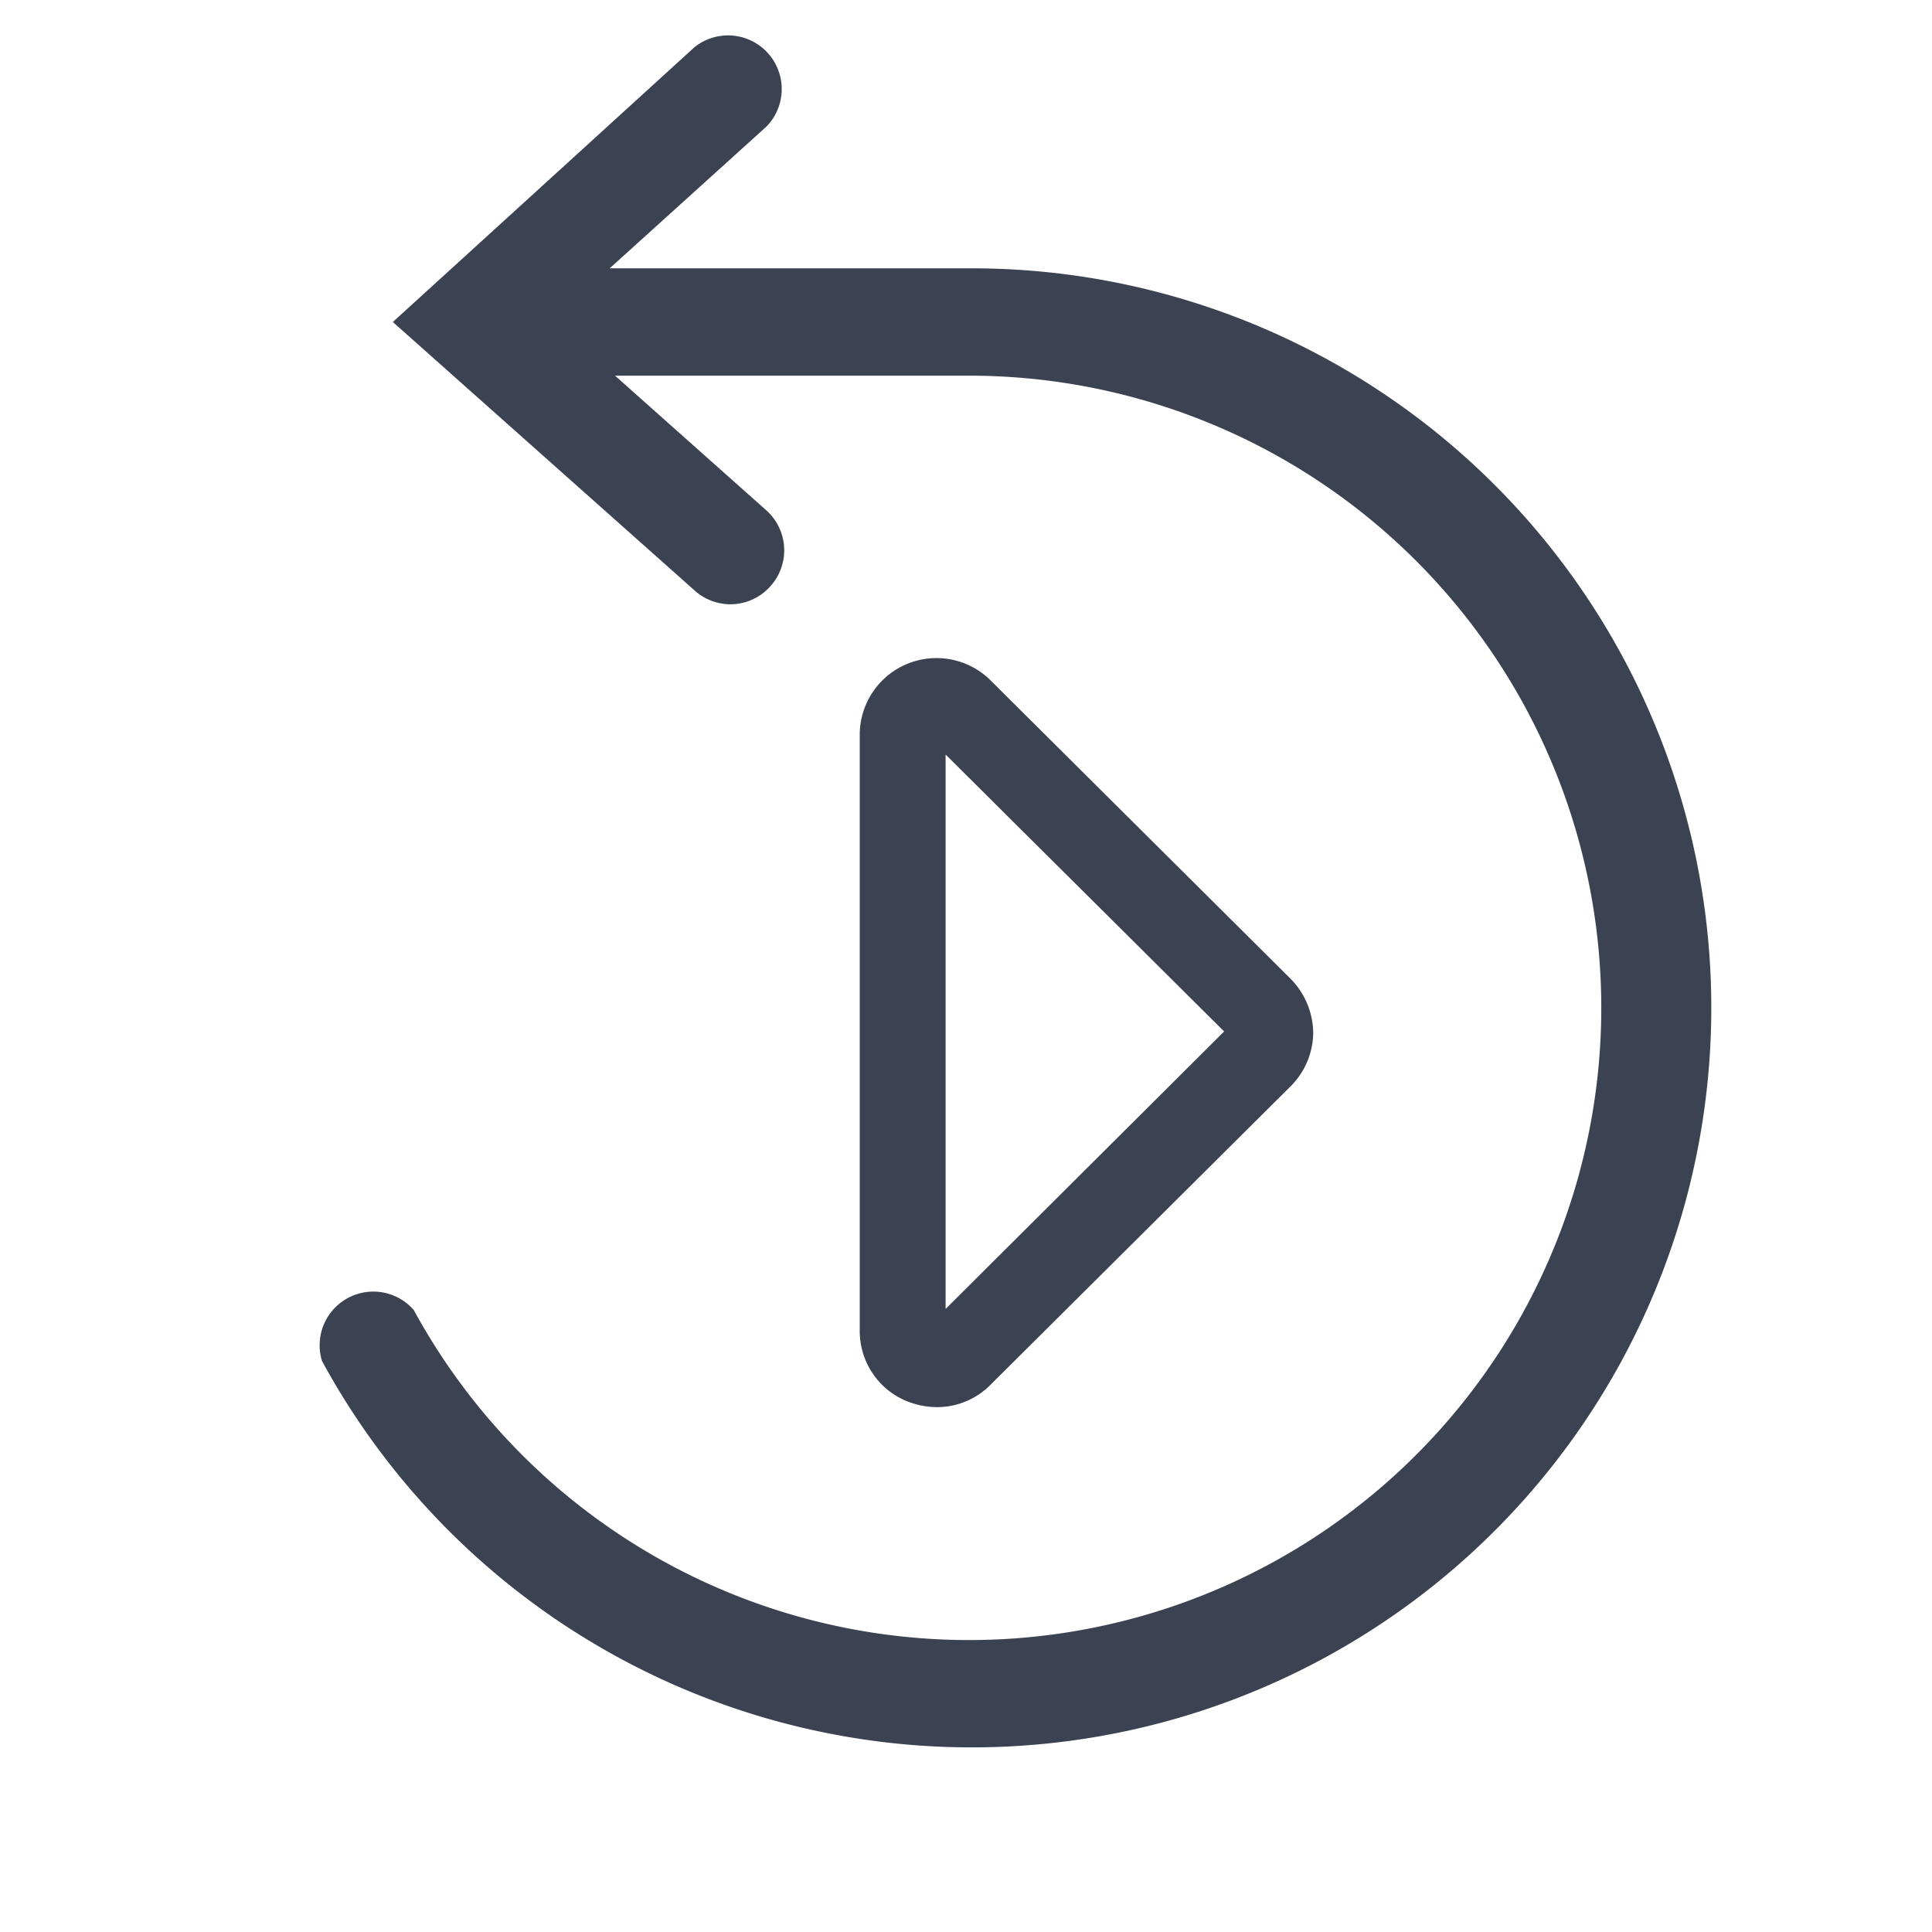 <svg fill="#3b4252" version="1.1" width="36" height="36"  viewBox="0 0 36 36" preserveAspectRatio="xMidYMid meet" xmlns="http://www.w3.org/2000/svg" xmlns:xlink="http://www.w3.org/1999/xlink">
    <title>replay-all-line</title>
    <path d="M17.46,26.22a1.4,1.4,0,0,0,1-.42l5.59-5.56a1.43,1.43,0,0,0,.42-1,1.46,1.46,0,0,0-.42-1l-5.59-5.56a1.43,1.43,0,0,0-2.44,1V24.79a1.41,1.41,0,0,0,.88,1.32A1.54,1.54,0,0,0,17.46,26.22Zm.16-12.16,5.19,5.16-5.19,5.17Z" class="clr-i-outline clr-i-outline-path-1"></path><path d="M18.06,5h-6.7l2.92-2.64A1,1,0,0,0,12.94.88L7.32,6,12.94,11a1,1,0,0,0,.67.26,1,1,0,0,0,.74-.33,1,1,0,0,0-.07-1.42L11.46,7h6.6A11.78,11.78,0,1,1,7.71,24.41,1,1,0,0,0,6,25.36,13.78,13.78,0,1,0,18.06,5Z" class="clr-i-outline clr-i-outline-path-2"></path>
    <rect x="0" y="0" width="36" height="36" fill-opacity="0"/>
</svg>
